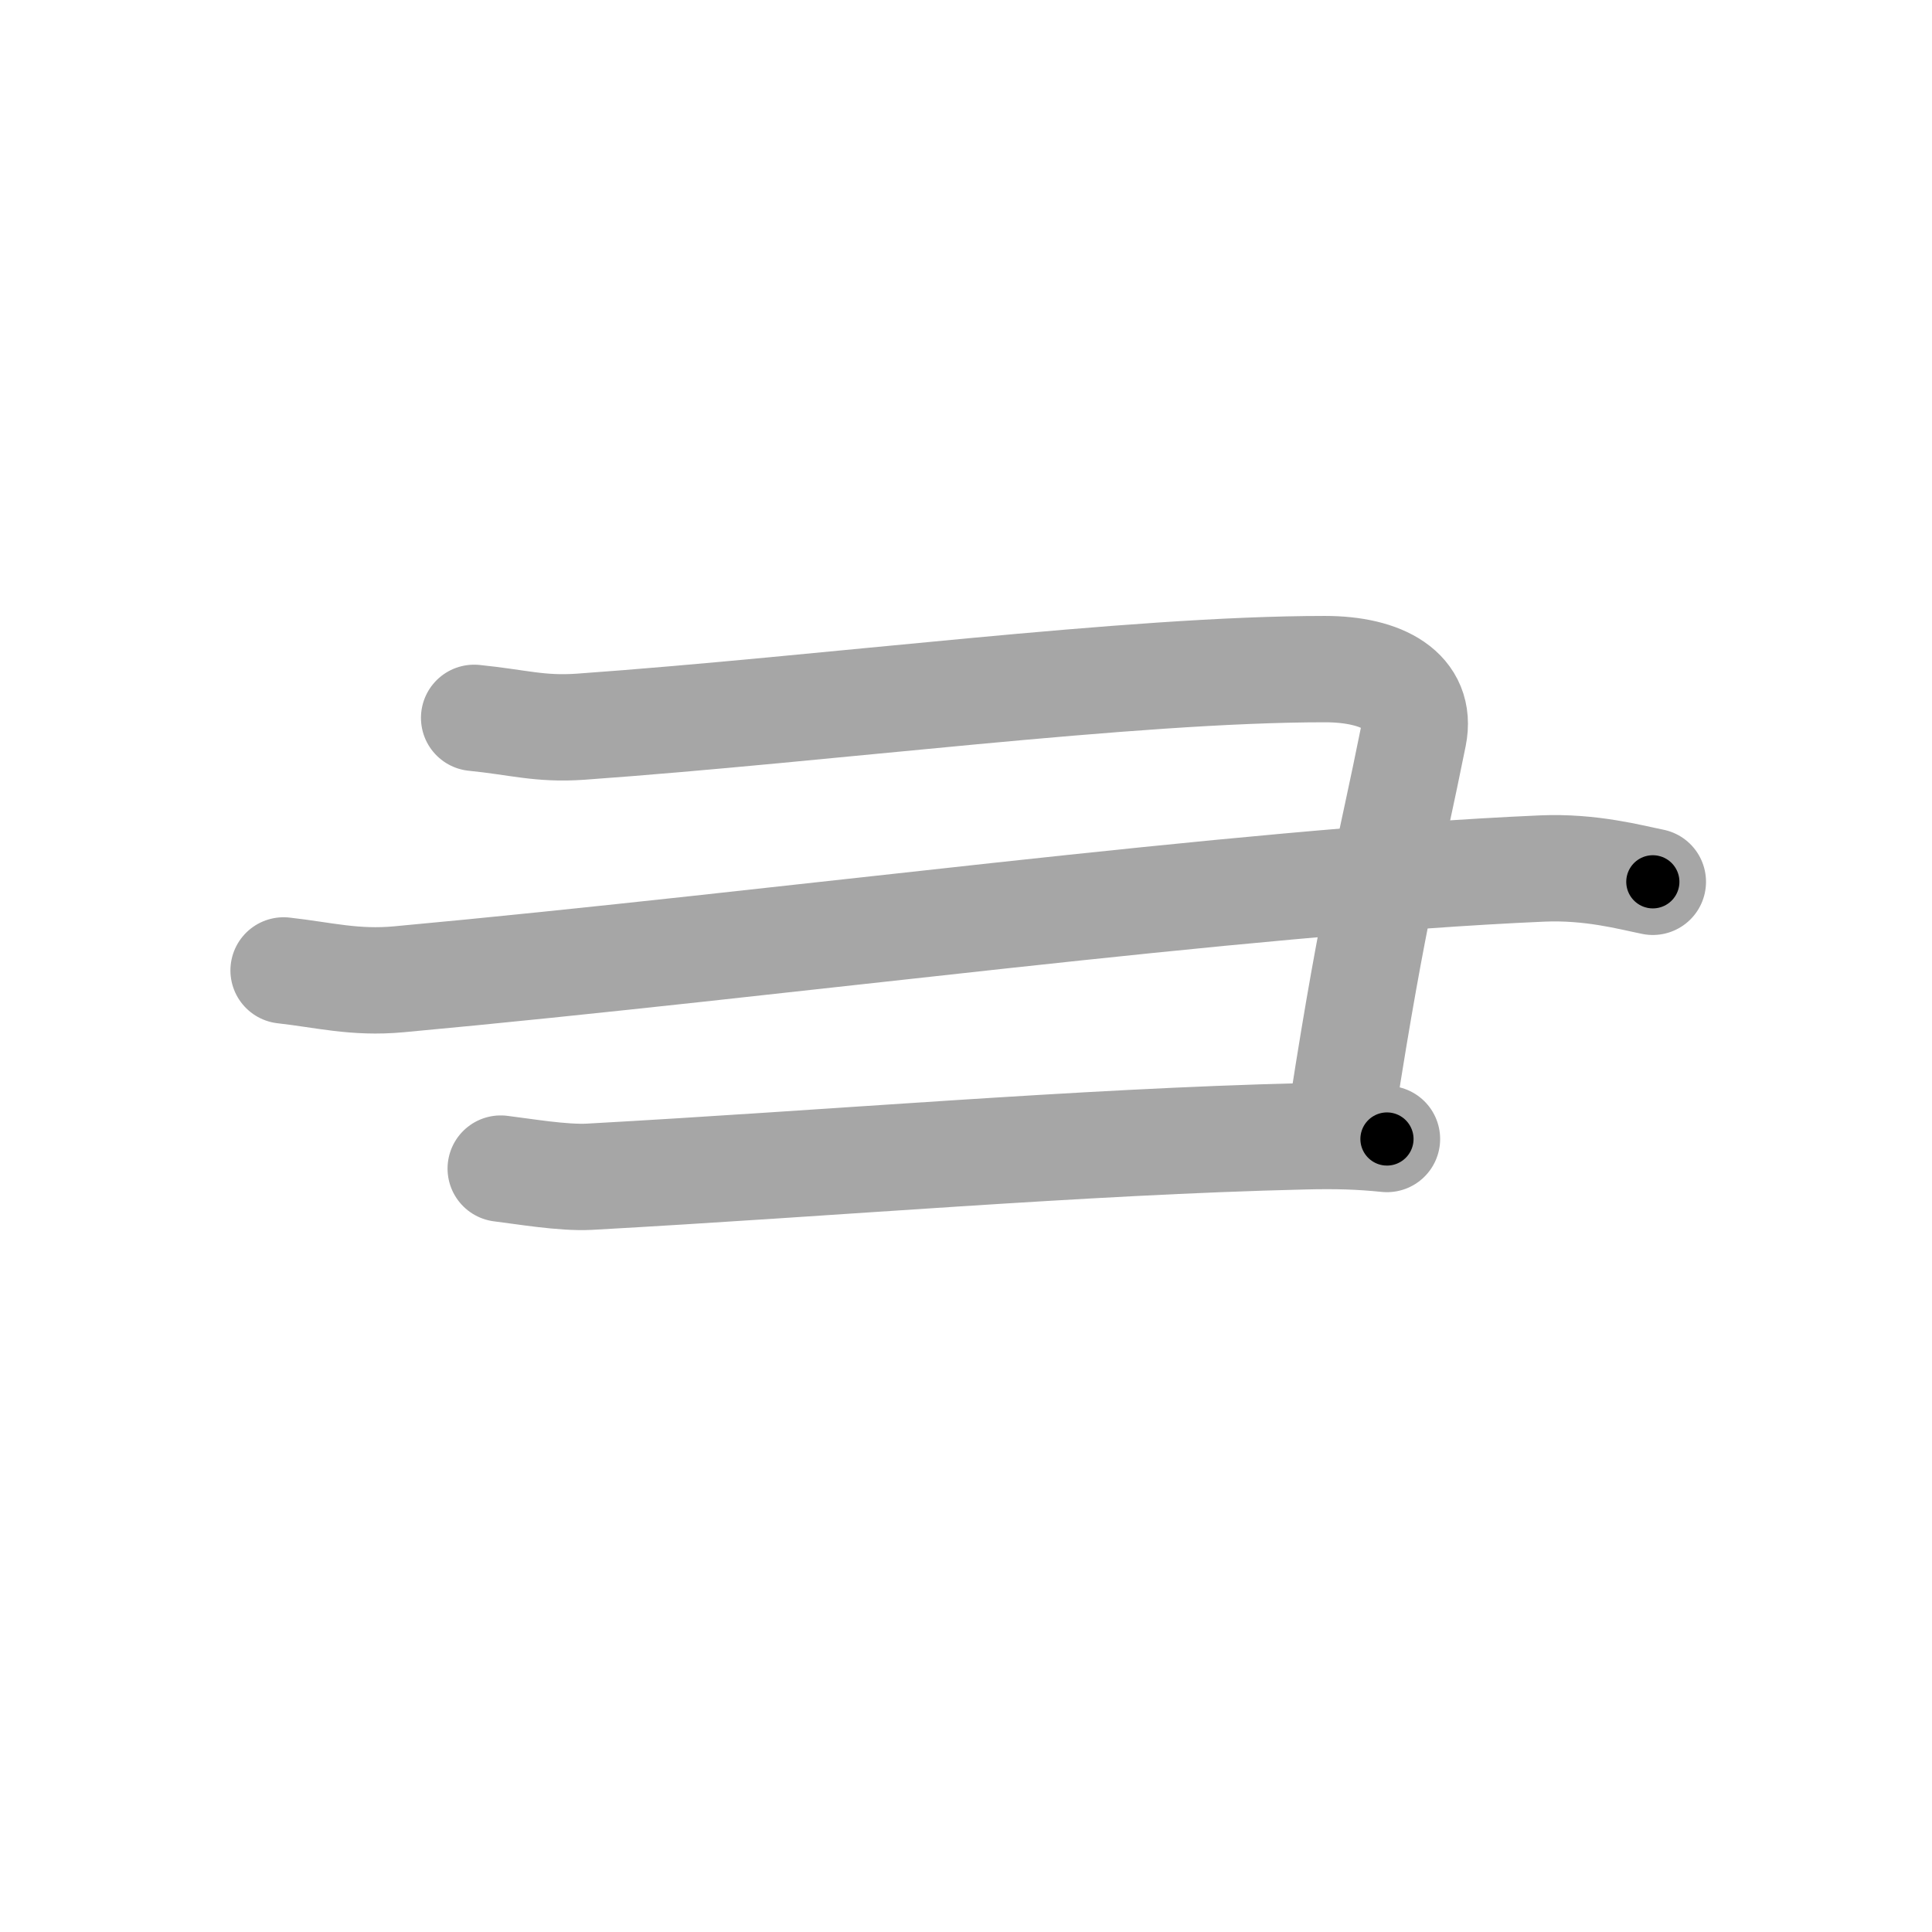 <svg xmlns="http://www.w3.org/2000/svg" viewBox="0 0 109 109" id="5f50"><g fill="none" stroke="#a6a6a6" stroke-width="6" stroke-linecap="round" stroke-linejoin="round"><g><path d="M26.75,40.5c2.5,0.25,3.7,0.66,6,0.5c14-1,31-3.25,42-3.25c3.25,0,5.5,1.25,5,3.75c-1.31,6.54-2.25,9.75-4,21" /><path d="M16,54.75c2.25,0.25,4.01,0.73,6.5,0.5c21.75-2,47.25-5.5,64.5-6.25c2.76-0.12,5,0.5,6.25,0.75" /><path d="M28.25,65.93c1.25,0.15,3.51,0.54,5,0.46C47,65.63,61,64.41,73.5,64.11c2-0.05,3.25,0,4.75,0.15" /></g></g><g fill="none" stroke="#000" stroke-width="3" stroke-linecap="round" stroke-linejoin="round"><path d="M26.75,40.5c2.5,0.25,3.7,0.66,6,0.5c14-1,31-3.25,42-3.25c3.25,0,5.5,1.25,5,3.75c-1.31,6.54-2.25,9.75-4,21" stroke-dasharray="76.846" stroke-dashoffset="76.846"><animate attributeName="stroke-dashoffset" values="76.846;76.846;0" dur="0.578s" fill="freeze" begin="0s;5f50.click" /></path><path d="M16,54.75c2.25,0.25,4.01,0.73,6.5,0.5c21.75-2,47.25-5.5,64.5-6.25c2.76-0.12,5,0.5,6.25,0.75" stroke-dasharray="77.663" stroke-dashoffset="77.663"><animate attributeName="stroke-dashoffset" values="77.663" fill="freeze" begin="5f50.click" /><animate attributeName="stroke-dashoffset" values="77.663;77.663;0" keyTimes="0;0.497;1" dur="1.162s" fill="freeze" begin="0s;5f50.click" /></path><path d="M28.25,65.93c1.25,0.15,3.51,0.54,5,0.46C47,65.63,61,64.41,73.5,64.11c2-0.05,3.25,0,4.75,0.15" stroke-dasharray="50.102" stroke-dashoffset="50.102"><animate attributeName="stroke-dashoffset" values="50.102" fill="freeze" begin="5f50.click" /><animate attributeName="stroke-dashoffset" values="50.102;50.102;0" keyTimes="0;0.699;1" dur="1.663s" fill="freeze" begin="0s;5f50.click" /></path></g></svg>